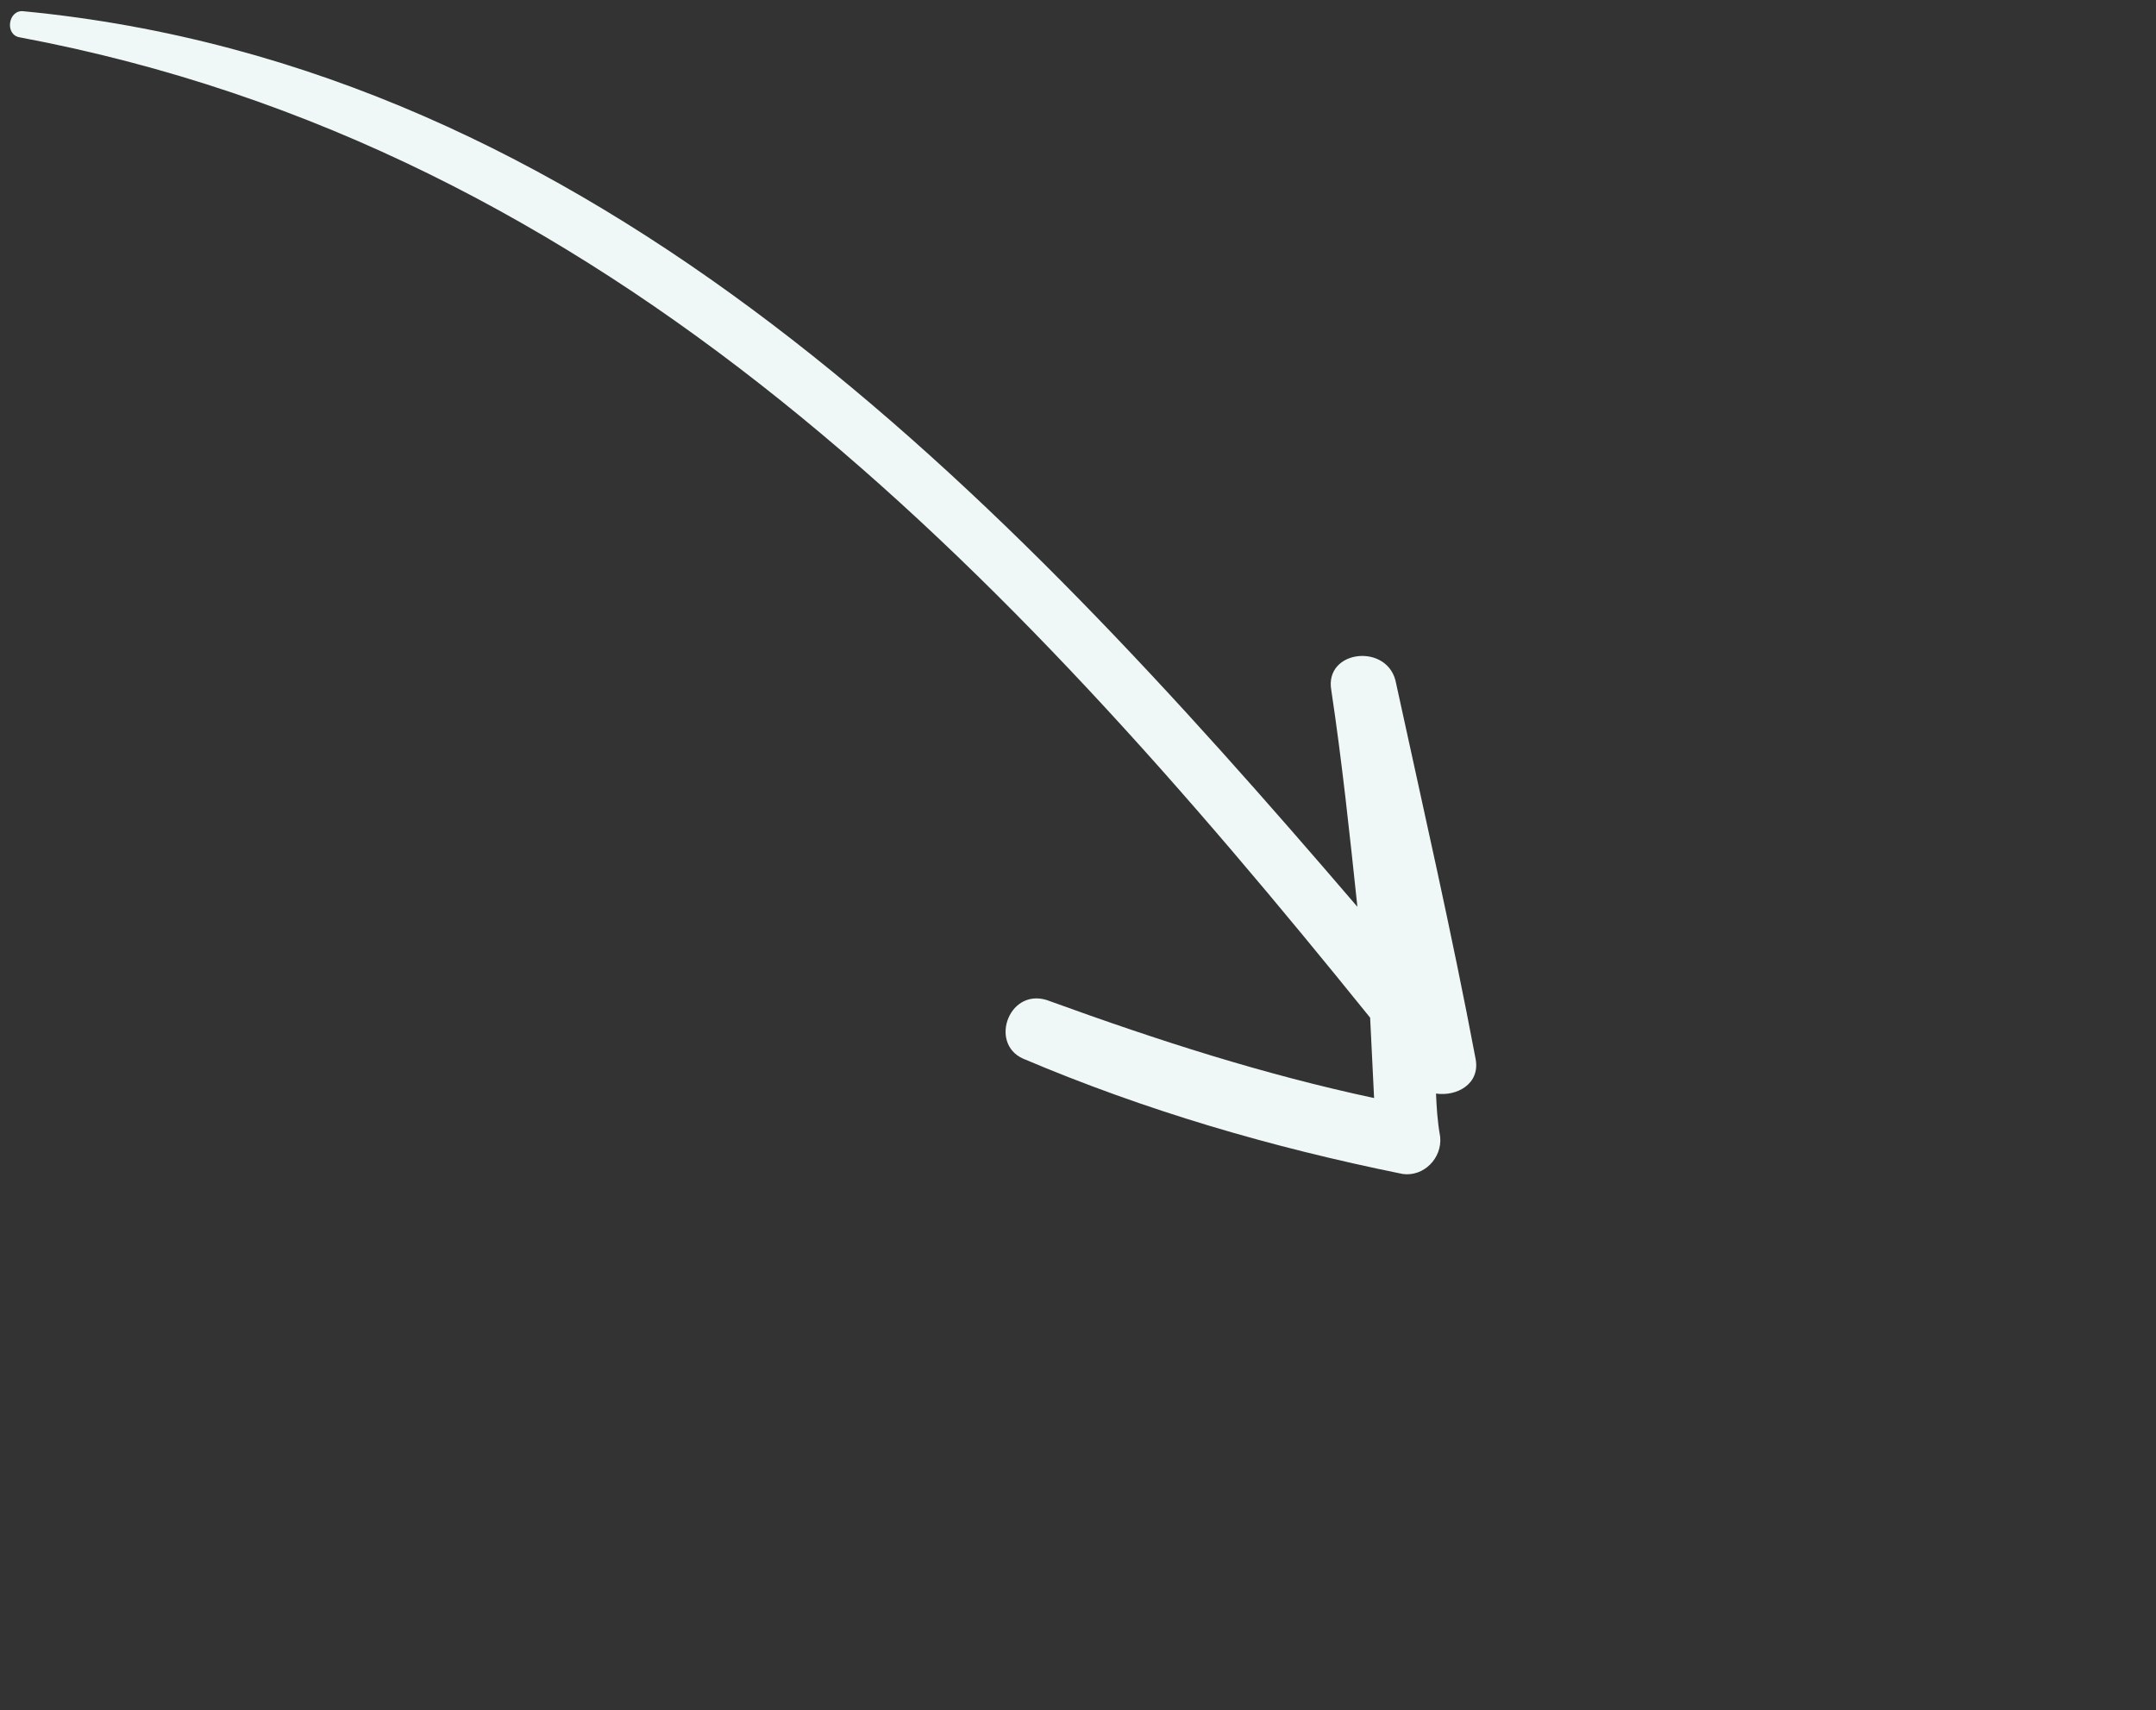 <svg viewBox="0 0 20.65 16.38" fill="none" xmlns="http://www.w3.org/2000/svg">
<rect x="0" y="0" width="20.65" height="16.38" fill="#333333" stroke="none"/>
<path d="M0.191 0.358C0.041 0.336 0.078 0.087 0.228 0.108C5.711 0.636 9.591 4.707 13.001 8.686C12.927 7.987 12.853 7.288 12.751 6.611C12.682 6.219 13.304 6.155 13.372 6.547C13.629 7.73 13.907 8.942 14.134 10.147C14.176 10.383 13.954 10.504 13.754 10.475C13.76 10.604 13.766 10.732 13.794 10.889C13.814 11.096 13.634 11.274 13.434 11.245C12.172 10.989 10.974 10.639 9.798 10.14C9.464 9.99 9.674 9.434 10.059 9.591C11.1 9.969 12.098 10.29 13.161 10.518C13.148 10.261 13.135 10.005 13.123 9.748C9.637 5.427 5.848 1.42 0.191 0.358Z" fill="#EFF8F7"/>
</svg>
